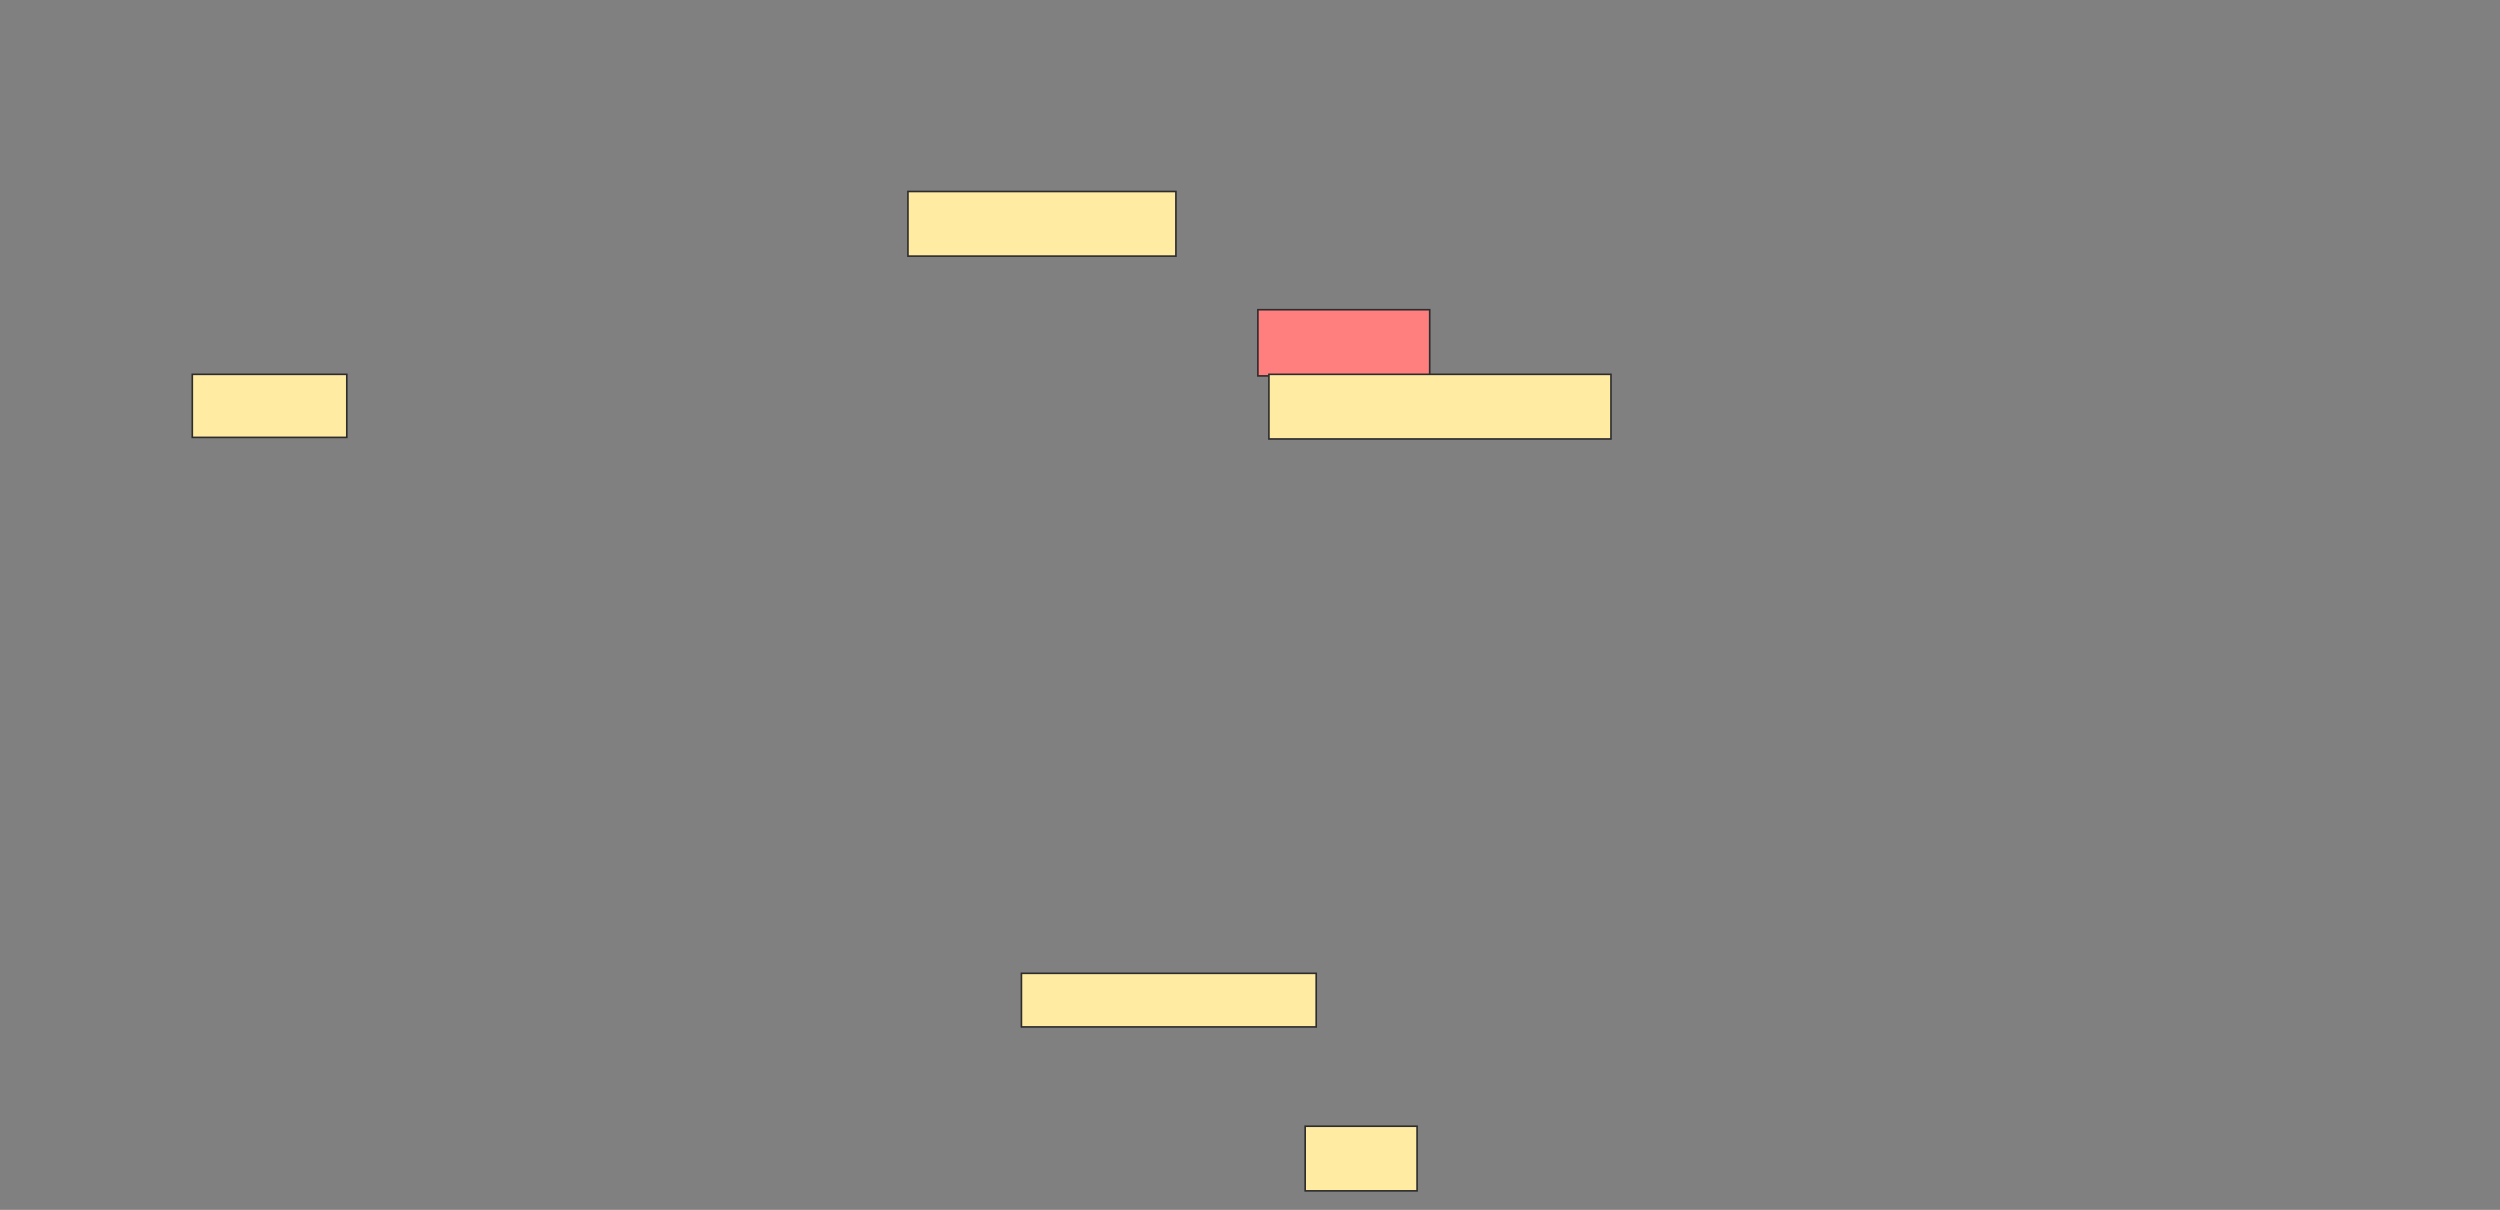<svg height="738" width="1525" xmlns="http://www.w3.org/2000/svg"><rect width="100%" height="100%" fill="#808080" stroke="none"/><path fill="#FFEBA2" stroke="#2D2D2D" d="M553.846 116.808H717.308V156.231H553.846z"/><path class="qshape" fill="#FF7E7E" stroke="#2D2D2D" d="M767.308 188.923H872.116V229.308H767.308z"/><path fill="#FFEBA2" stroke="#2D2D2D" d="M774.038 228.346H982.692V267.769H774.038z"/><path fill="#FFEBA2" stroke="#2D2D2D" d="M117.308 228.346H211.539V266.808H117.308z"/><path fill="#FFEBA2" stroke="#2D2D2D" d="M796.154 687H864.423V726.423H796.154z"/><path fill="#FFEBA2" stroke="#2D2D2D" d="M623.077 593.731H802.885V626.423H623.077z"/></svg>